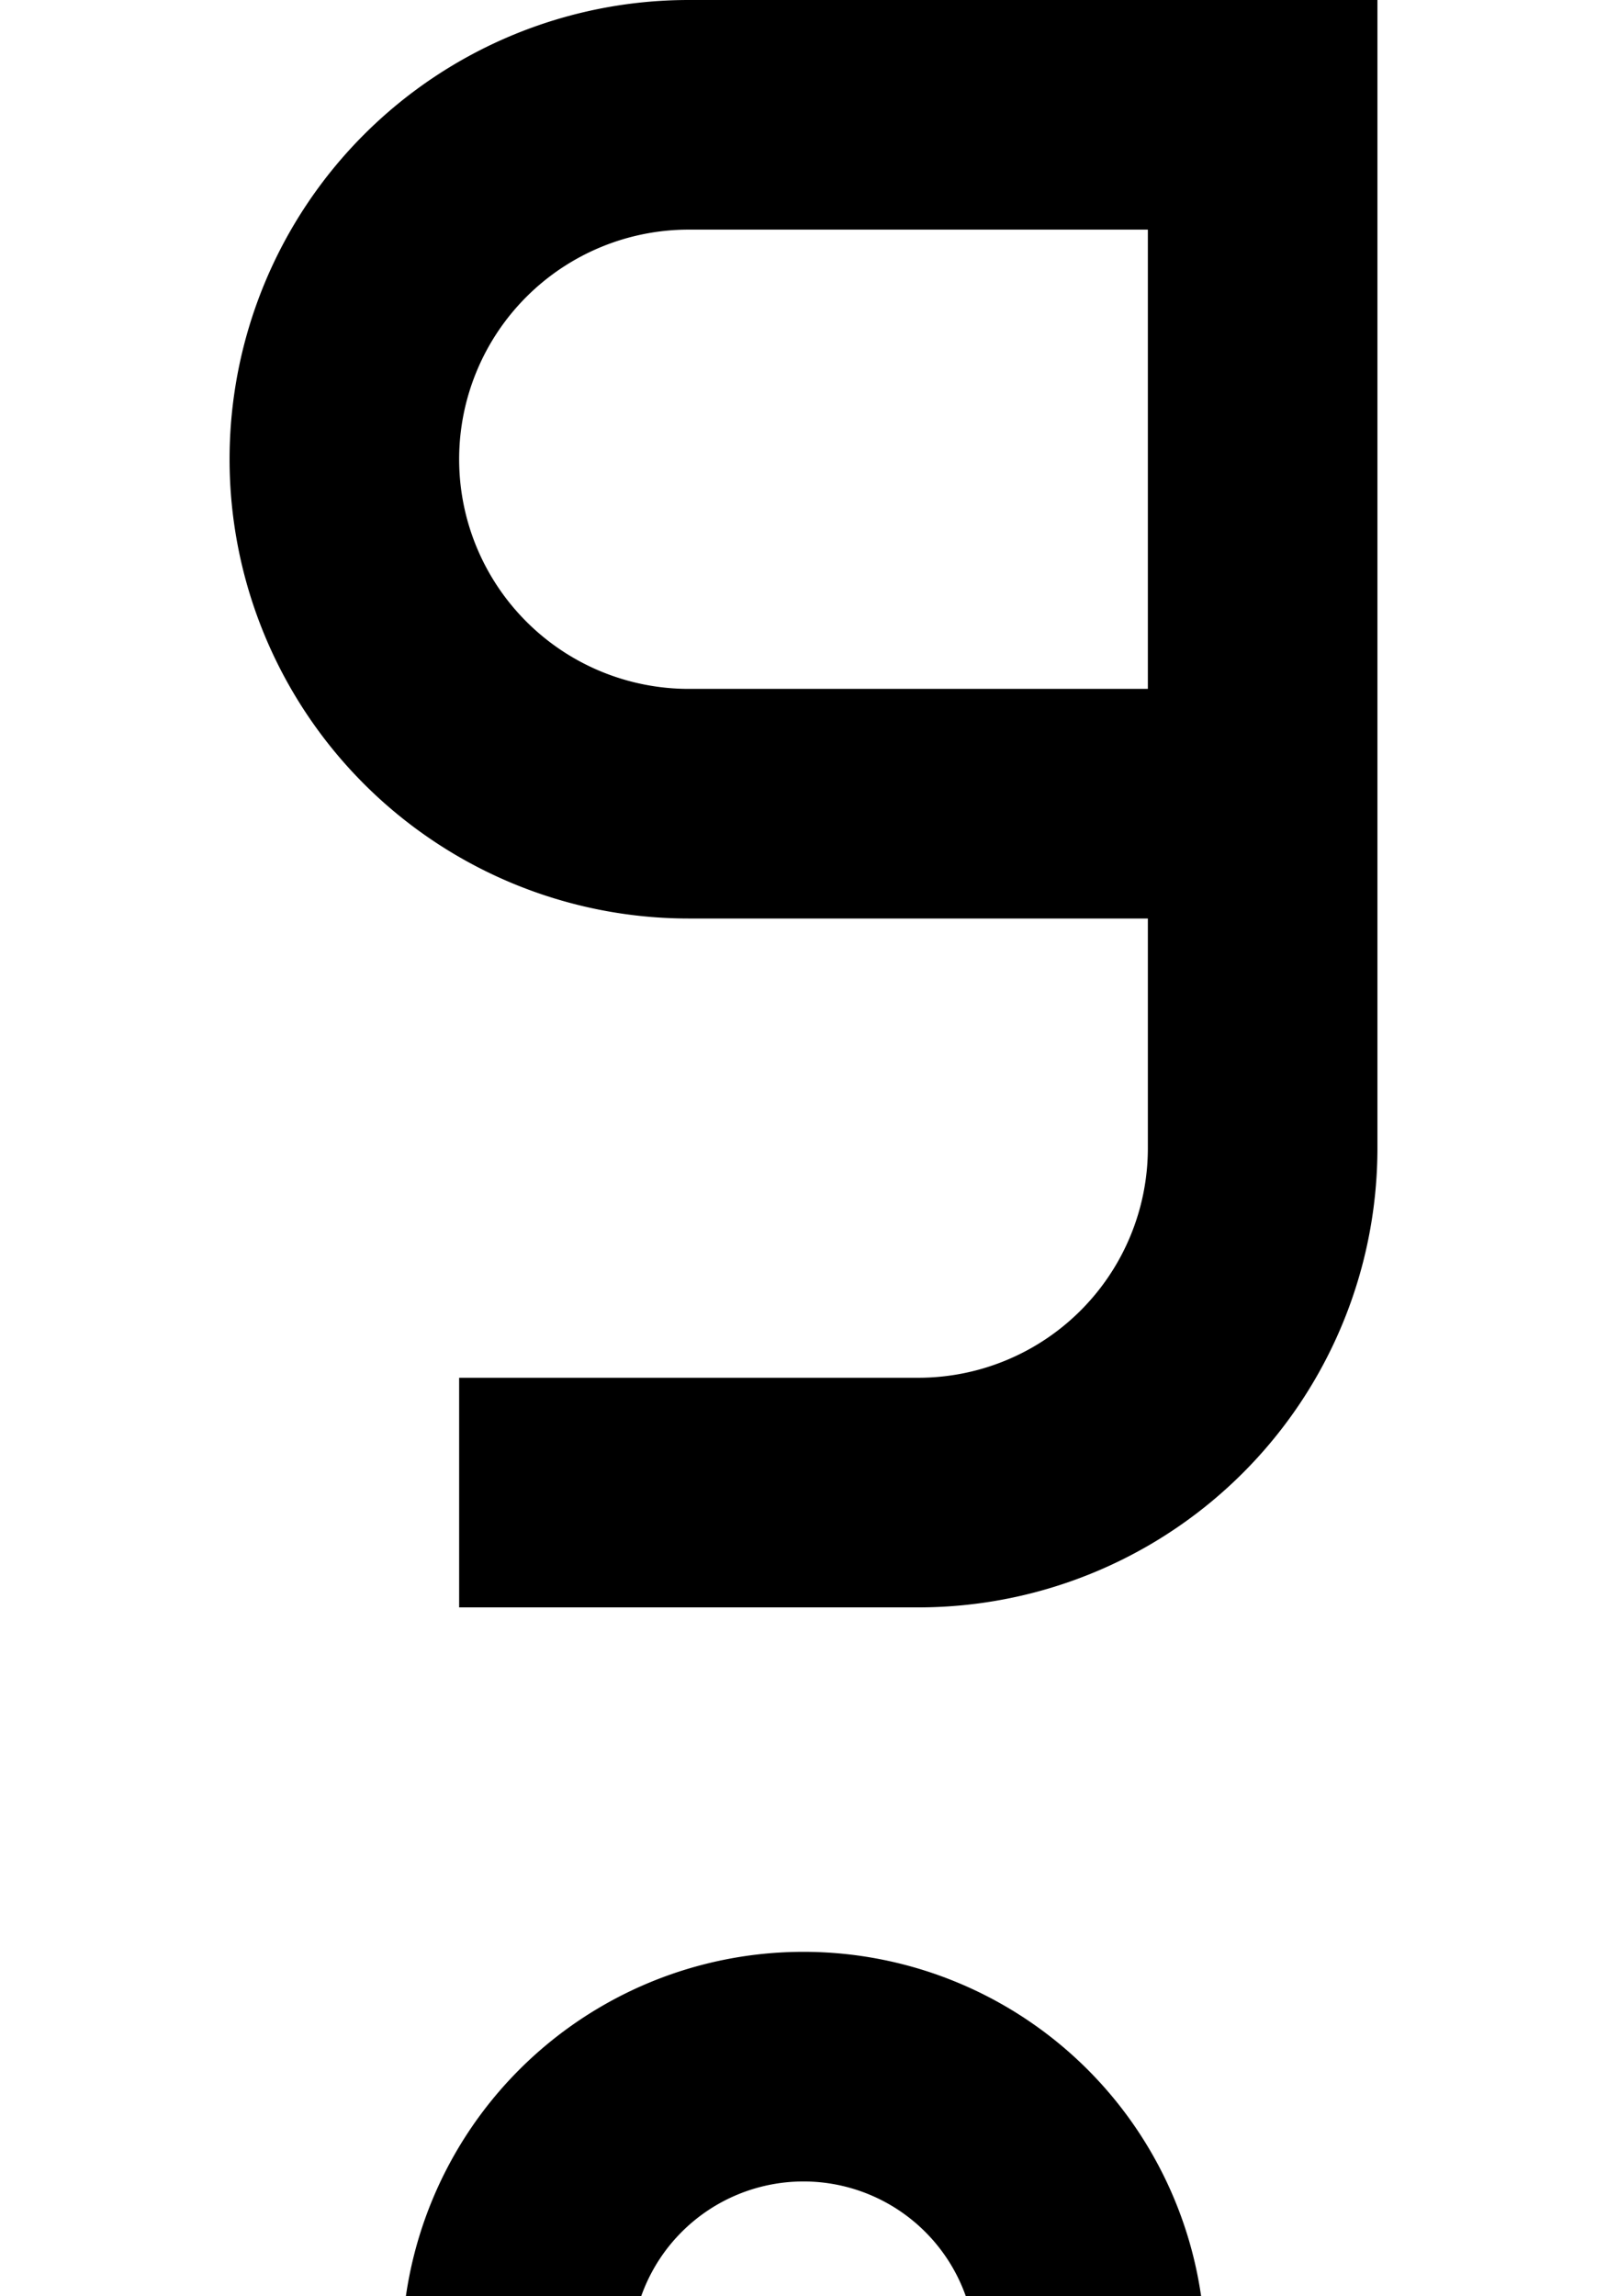 <?xml version="1.0" ?>
<svg xmlns="http://www.w3.org/2000/svg" xmlns:ev="http://www.w3.org/2001/xml-events" xmlns:xlink="http://www.w3.org/1999/xlink" baseProfile="full" height="800" version="1.1" viewBox="0 0 560 800" width="560">
	<defs/>
	<path d="M 160.0,520.0 L 320.0,520.0 A 120.0,120.0 0.0 0,0 440.0,400.0 L 440.0,40.0 L 240.0,40.0 A 120.0,120.0 0.0 0,0 240.0,280.0 L 440.0,280.0" fill="none" stroke="#000000" stroke-width="80.0"/>
	<path d="M 280.0,720.0 A 100.0,100.0 0.0 0,0 280.0,920.0 A 100.0,100.0 0.0 0,0 280.0,720.0" fill="none" stroke="#000000" stroke-width="80.0"/>
</svg>
